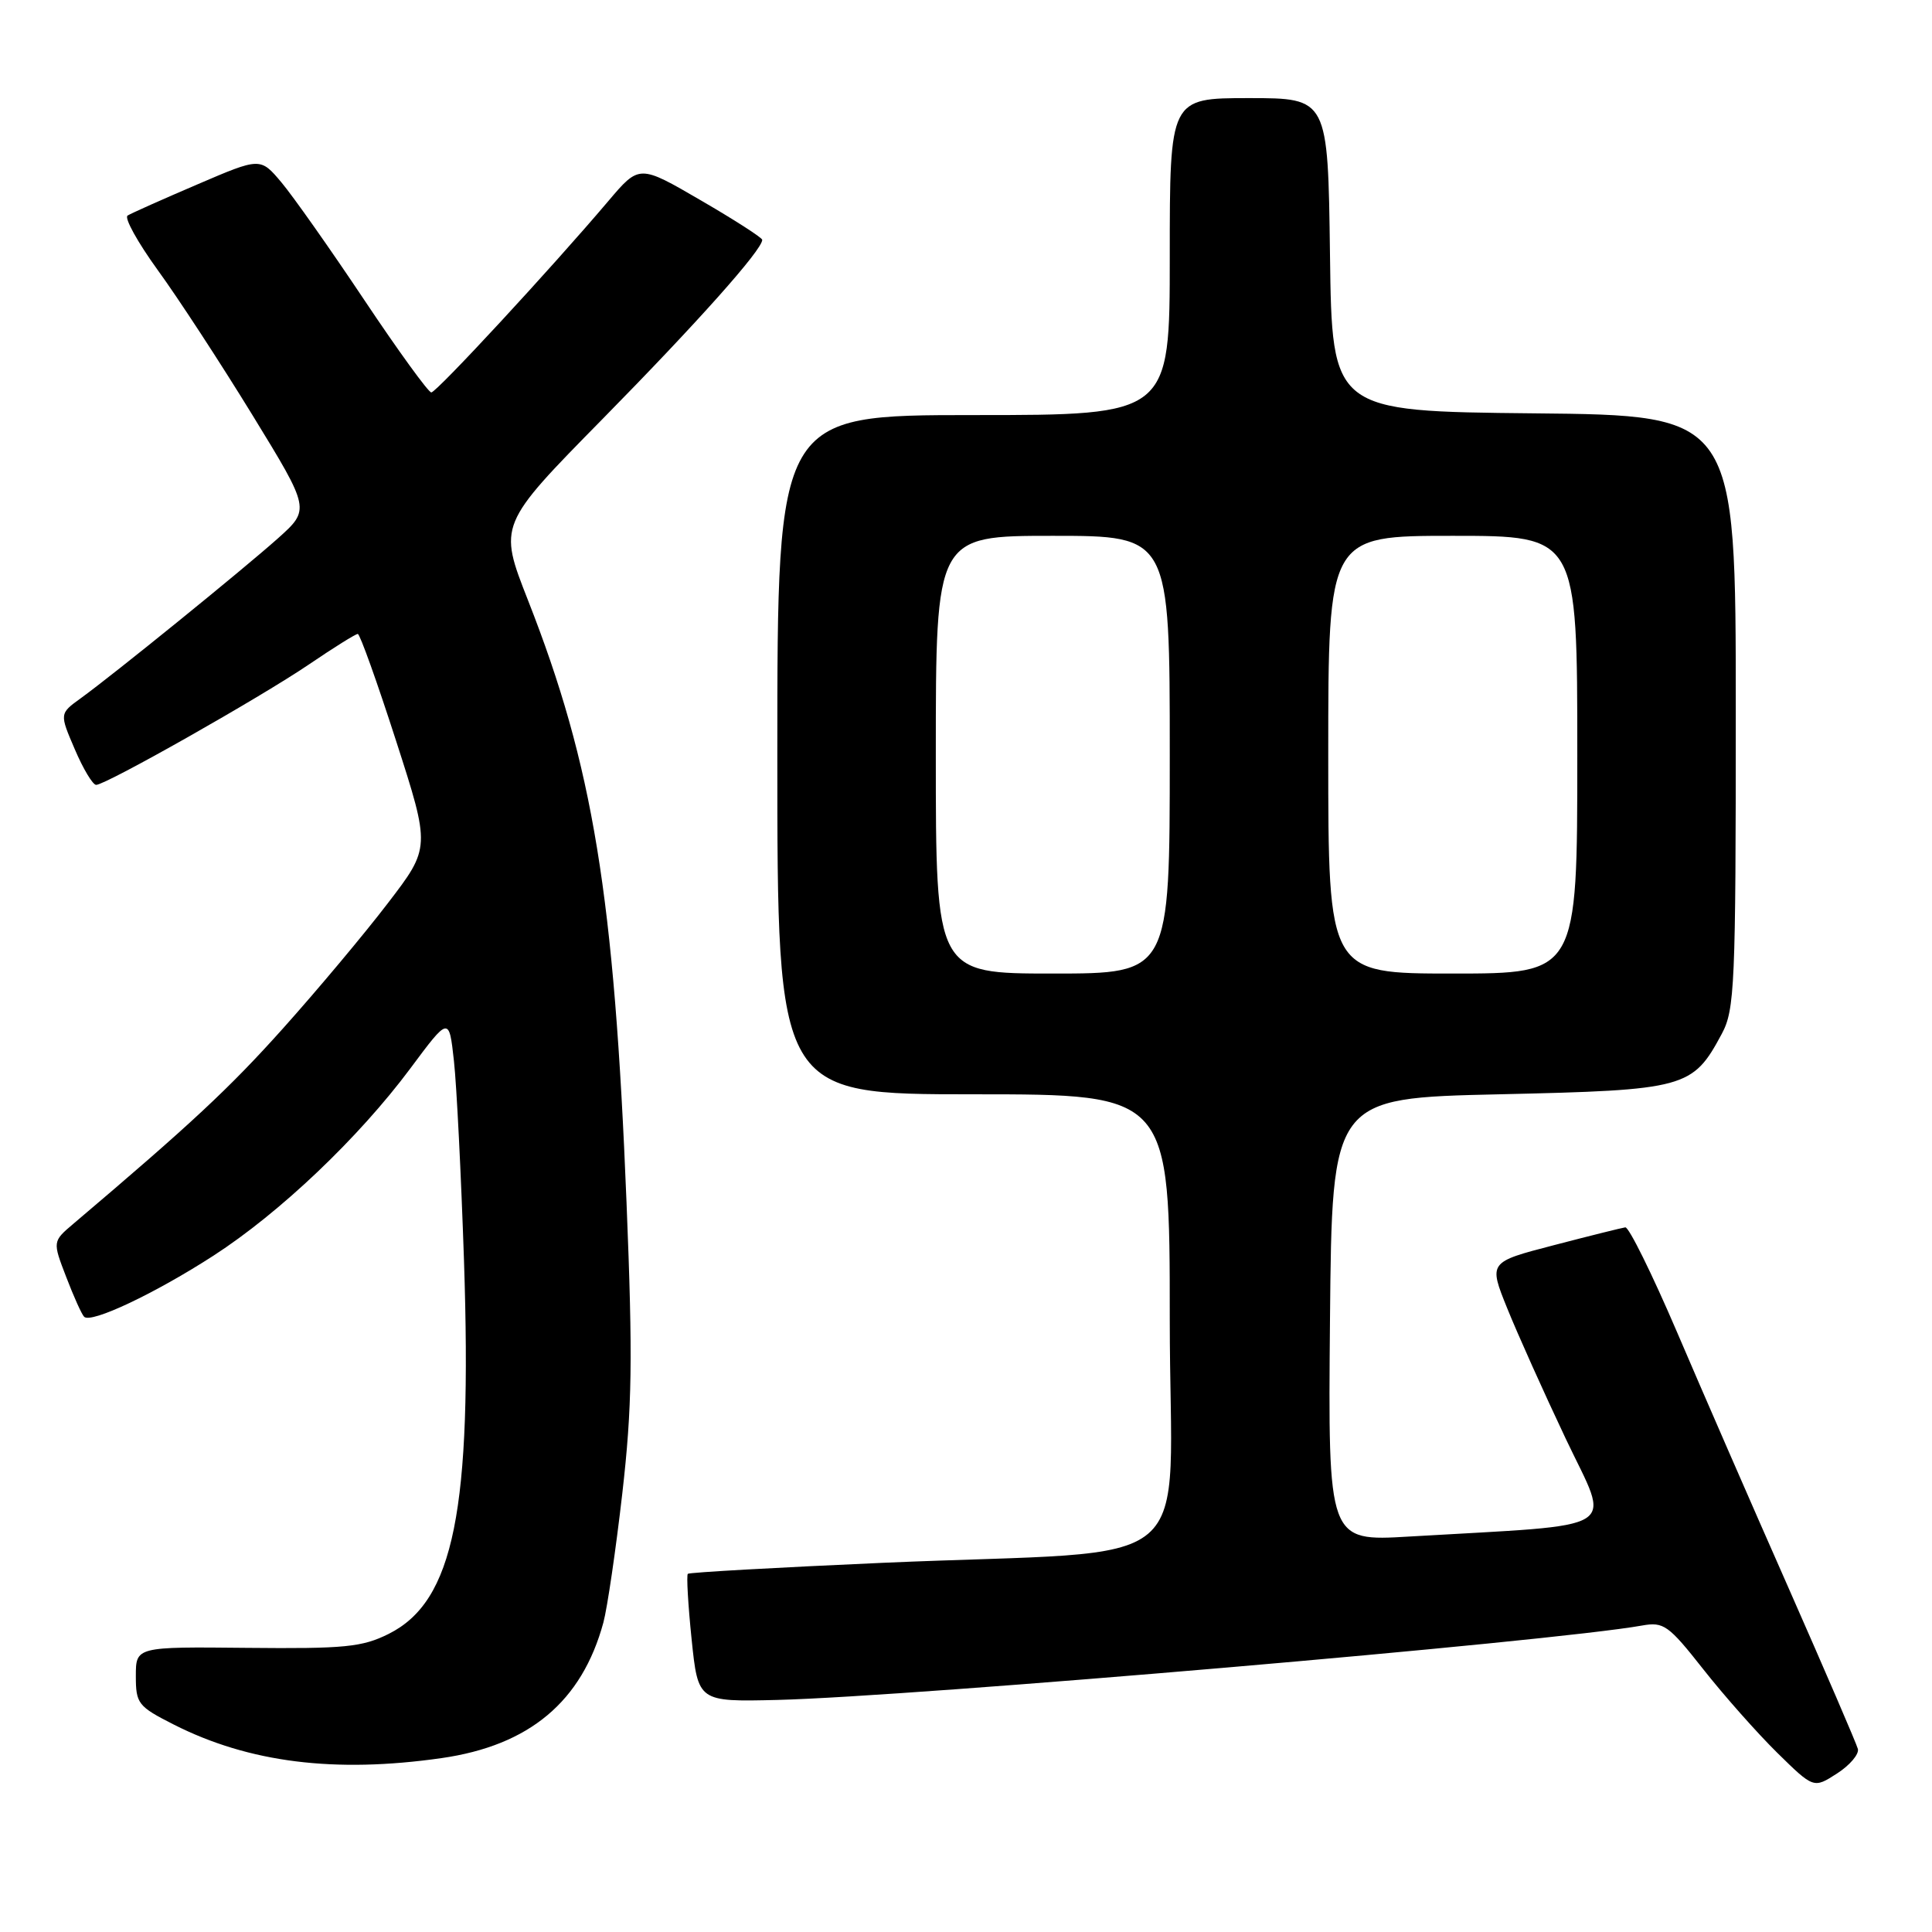 <?xml version="1.0" encoding="UTF-8" standalone="no"?>
<!DOCTYPE svg PUBLIC "-//W3C//DTD SVG 1.1//EN" "http://www.w3.org/Graphics/SVG/1.1/DTD/svg11.dtd" >
<svg xmlns="http://www.w3.org/2000/svg" xmlns:xlink="http://www.w3.org/1999/xlink" version="1.1" viewBox="0 0 256 256">
 <g >
 <path fill="currentColor"
d=" M 246.18 231.75 C 246.00 231.06 241.88 221.50 237.03 210.50 C 232.17 199.50 225.50 184.20 222.21 176.50 C 218.91 168.80 215.83 162.56 215.36 162.63 C 214.89 162.70 210.62 163.76 205.87 165.00 C 197.24 167.24 197.24 167.24 199.72 173.37 C 201.08 176.74 204.57 184.52 207.48 190.66 C 213.42 203.19 215.48 201.91 186.73 203.60 C 175.97 204.24 175.97 204.24 176.23 174.87 C 176.50 145.50 176.50 145.50 198.68 145.00 C 223.40 144.44 224.28 144.20 228.15 136.98 C 229.86 133.79 230.00 130.57 230.00 94.28 C 230.00 55.03 230.00 55.03 203.25 54.77 C 176.50 54.50 176.50 54.50 176.23 33.75 C 175.96 13.00 175.96 13.00 165.48 13.00 C 155.00 13.00 155.00 13.00 155.00 34.00 C 155.00 55.00 155.00 55.00 129.00 55.00 C 103.00 55.00 103.00 55.00 103.00 100.00 C 103.00 145.00 103.00 145.00 129.00 145.00 C 155.00 145.00 155.00 145.00 155.00 174.88 C 155.00 209.44 160.00 205.20 117.00 207.08 C 102.97 207.70 91.34 208.35 91.14 208.54 C 90.95 208.73 91.17 212.62 91.64 217.19 C 92.50 225.50 92.50 225.50 103.00 225.25 C 120.93 224.81 205.67 217.53 217.59 215.39 C 220.44 214.88 221.09 215.34 225.68 221.17 C 228.42 224.65 232.84 229.64 235.49 232.25 C 240.32 236.99 240.32 236.99 243.41 235.00 C 245.11 233.91 246.35 232.44 246.18 231.75 Z  M 58.50 232.96 C 70.15 231.29 77.10 225.47 79.95 215.00 C 80.47 213.07 81.60 205.37 82.46 197.87 C 83.76 186.47 83.86 180.16 83.02 159.37 C 81.39 118.64 78.59 101.51 69.96 79.53 C 66.04 69.55 66.04 69.55 79.84 55.52 C 92.39 42.76 101.00 33.11 101.00 31.78 C 101.00 31.50 97.33 29.14 92.85 26.54 C 84.71 21.80 84.71 21.80 80.60 26.65 C 73.06 35.55 57.84 52.00 57.15 52.00 C 56.77 52.00 52.77 46.49 48.27 39.75 C 43.77 33.01 38.83 26.00 37.30 24.18 C 34.50 20.85 34.50 20.85 26.14 24.44 C 21.54 26.41 17.39 28.26 16.91 28.56 C 16.43 28.85 18.24 32.11 20.91 35.80 C 23.59 39.48 29.23 48.12 33.45 55.00 C 41.11 67.50 41.11 67.50 36.81 71.35 C 32.07 75.57 15.13 89.31 10.69 92.53 C 7.88 94.56 7.88 94.56 9.91 99.28 C 11.02 101.88 12.29 104.00 12.74 104.00 C 14.03 104.00 34.48 92.43 40.97 88.02 C 44.22 85.81 47.12 84.00 47.41 84.00 C 47.69 84.00 49.97 90.37 52.48 98.16 C 57.04 112.31 57.04 112.31 51.39 119.68 C 48.29 123.74 42.03 131.21 37.49 136.28 C 30.38 144.22 25.29 148.96 9.73 162.15 C 6.96 164.50 6.96 164.50 8.77 169.20 C 9.76 171.79 10.83 174.17 11.15 174.48 C 12.06 175.40 20.54 171.39 28.29 166.38 C 37.10 160.68 47.52 150.77 54.36 141.59 C 59.50 134.68 59.50 134.68 60.15 140.59 C 60.51 143.84 61.10 155.72 61.48 167.00 C 62.58 200.11 60.14 212.18 51.50 216.50 C 47.99 218.25 45.68 218.48 32.75 218.35 C 18.00 218.20 18.00 218.20 18.00 222.09 C 18.00 225.74 18.29 226.11 23.02 228.51 C 32.98 233.56 44.36 234.98 58.50 232.96 Z  M 124.00 100.00 C 124.00 71.00 124.00 71.00 139.50 71.00 C 155.00 71.00 155.00 71.00 155.00 100.00 C 155.00 129.00 155.00 129.00 139.50 129.00 C 124.00 129.00 124.00 129.00 124.00 100.00 Z  M 176.00 100.00 C 176.00 71.00 176.00 71.00 192.50 71.00 C 209.00 71.00 209.00 71.00 209.00 100.00 C 209.00 129.00 209.00 129.00 192.50 129.00 C 176.00 129.00 176.00 129.00 176.00 100.00 Z "/>
</g>
</svg>